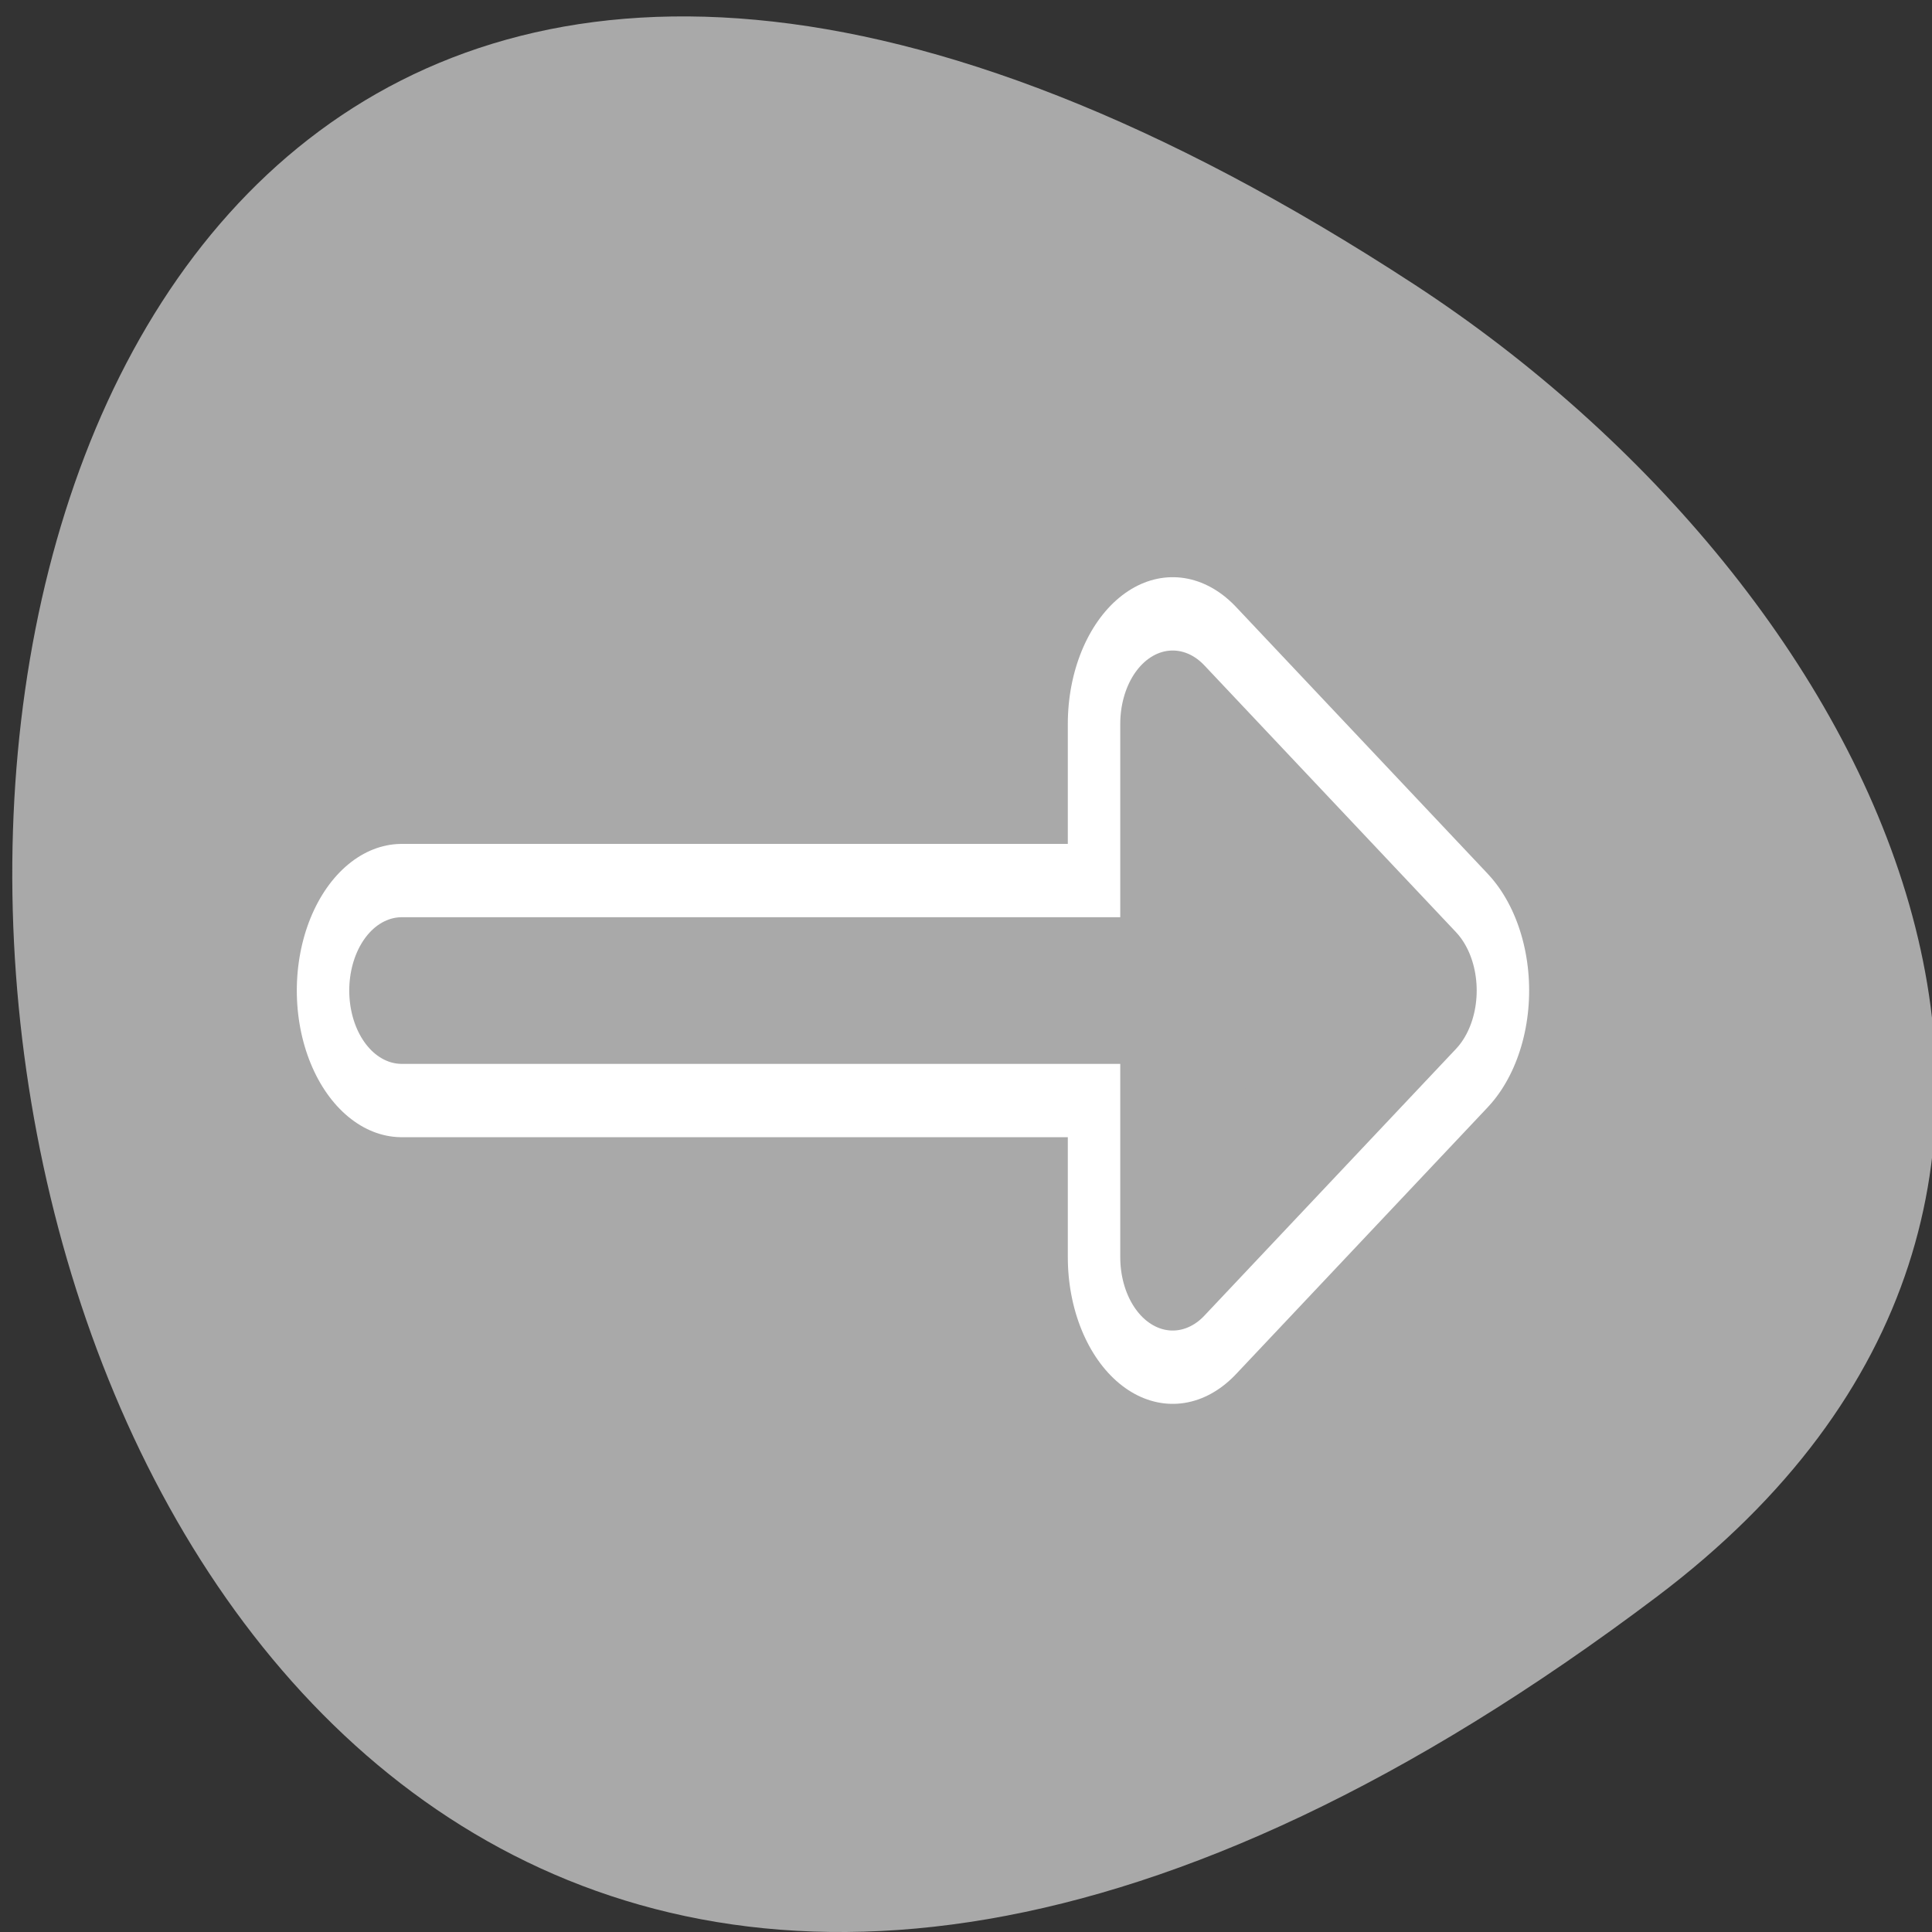 <svg xmlns="http://www.w3.org/2000/svg" viewBox="0 0 256 256"><rect x="0" y="0" width="256" height="256" fill="#333333" stroke="none"/><defs><clipPath><path d="m -24 13 c 0 1.105 -0.672 2 -1.5 2 -0.828 0 -1.5 -0.895 -1.5 -2 0 -1.105 0.672 -2 1.5 -2 0.828 0 1.5 0.895 1.5 2 z" transform="matrix(15.333 0 0 11.5 415 -125.5)"/></clipPath></defs><path d="m 219.57 211.55 c -265.25 200.11 -302.94 -350.59 -32.17 -173.86 61.728 40.29 102.43 120.86 32.17 173.86 z" style="fill:#a9a9a9;color:#000"/><g transform="matrix(2.58 0 0 3.607 42.674 18.679)" style="stroke-linecap:round;stroke-linejoin:round"><g style="fill:none;stroke:#fff;stroke-width:10.774"><path d="m 55.19 31.21 h -51.1"/><path d="m 43.688 21.412 l 12.919 9.797 l -12.919 9.797 v -19.594 z"/></g><g style="stroke:#a9a9a9;stroke-width:5.387"><path d="m 55.19 31.21 h -51.1" style="fill:none"/><path d="m 43.688 21.412 l 12.919 9.797 l -12.919 9.797 v -19.594 z" style="fill:#a9a9a9;fill-rule:evenodd"/></g></g></svg>